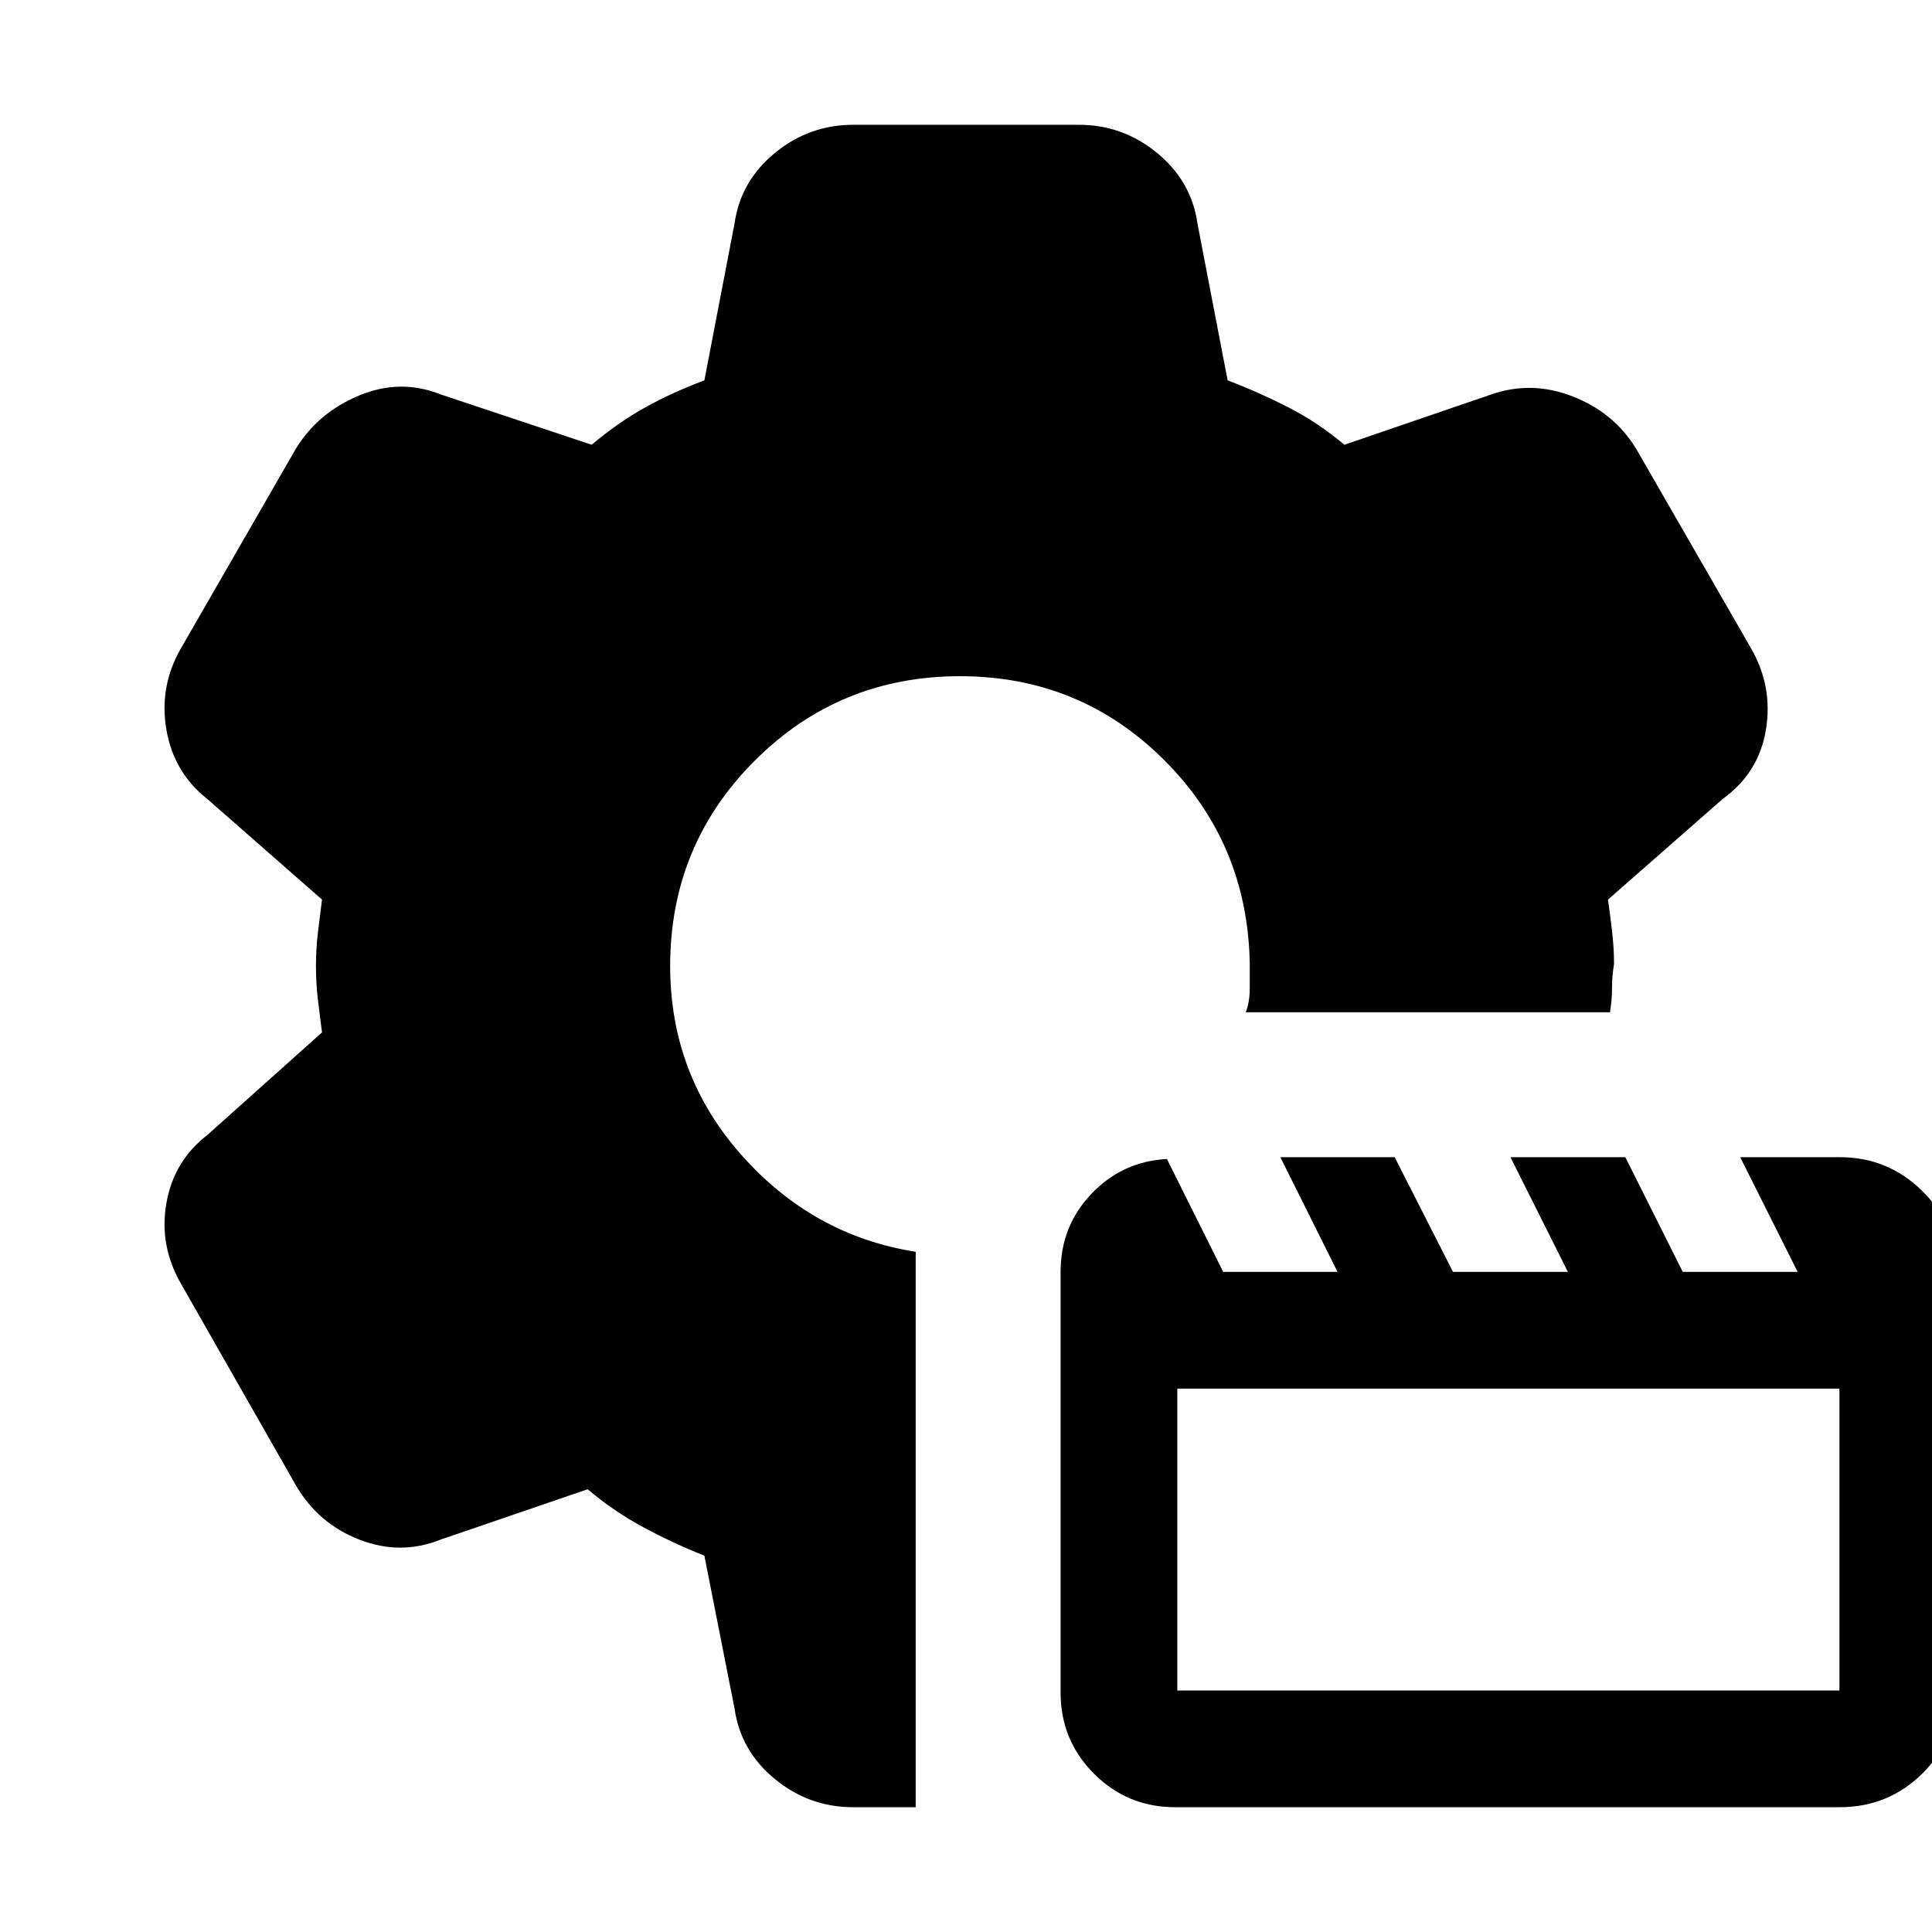 <svg xmlns="http://www.w3.org/2000/svg" height="20" viewBox="0 -960 960 960" width="20"><path d="M584-62q-23.75 0-40.375-16.625T527-119v-209q0-22.7 15.32-38.8 15.32-16.1 37.52-17.3L607.8-328h56.8l-28.4-57H693l29 57h57.081l-28.54-57h57.081l28.54 57h57.081l-28.54-57h49.513Q938-385 955-368.375T972-328v209q0 23.75-16.917 40.375Q938.167-62 914-62H584Zm1-58h329v-150H585v150ZM455-62h-31q-21.919 0-38.959-14Q368-90 365-111l-15-76q-15.417-6.105-30.208-14.053Q305-209 292-220l-73 25q-20 8-40.5 0T147-222L90-322q-11-19-7.333-40.077Q86.333-383.154 103-396l57-51q-1-7.83-2-15.957-1-8.128-1-16.958 0-8.83 1-16.957Q159-505 160-513l-57-50q-16.667-13.077-20.333-34.538Q79-619 90-638l57-99q11-18 31.5-26.5t40.5-.5l75 25q13-11 26.5-18.5T350-771l15-78q3-21 20.041-35 17.04-14 38.959-14h112q21.919 0 38.959 14Q592-870 595-849l15 78q15.417 5.842 30.208 13.421Q655-750 668-739l73-25q20-7 40.5 1t31.5 26l57 99q11 19 7.5 40.5T856-563l-57 50q1 7 2 15.5t1 16.5q-1 6-1 12t-1 12H619q2-5 2-12v-12q-1-60-42.707-101.5T477-624q-60 0-102 42t-42 102q0 54 35.5 94t86.5 48v276Z"/></svg>